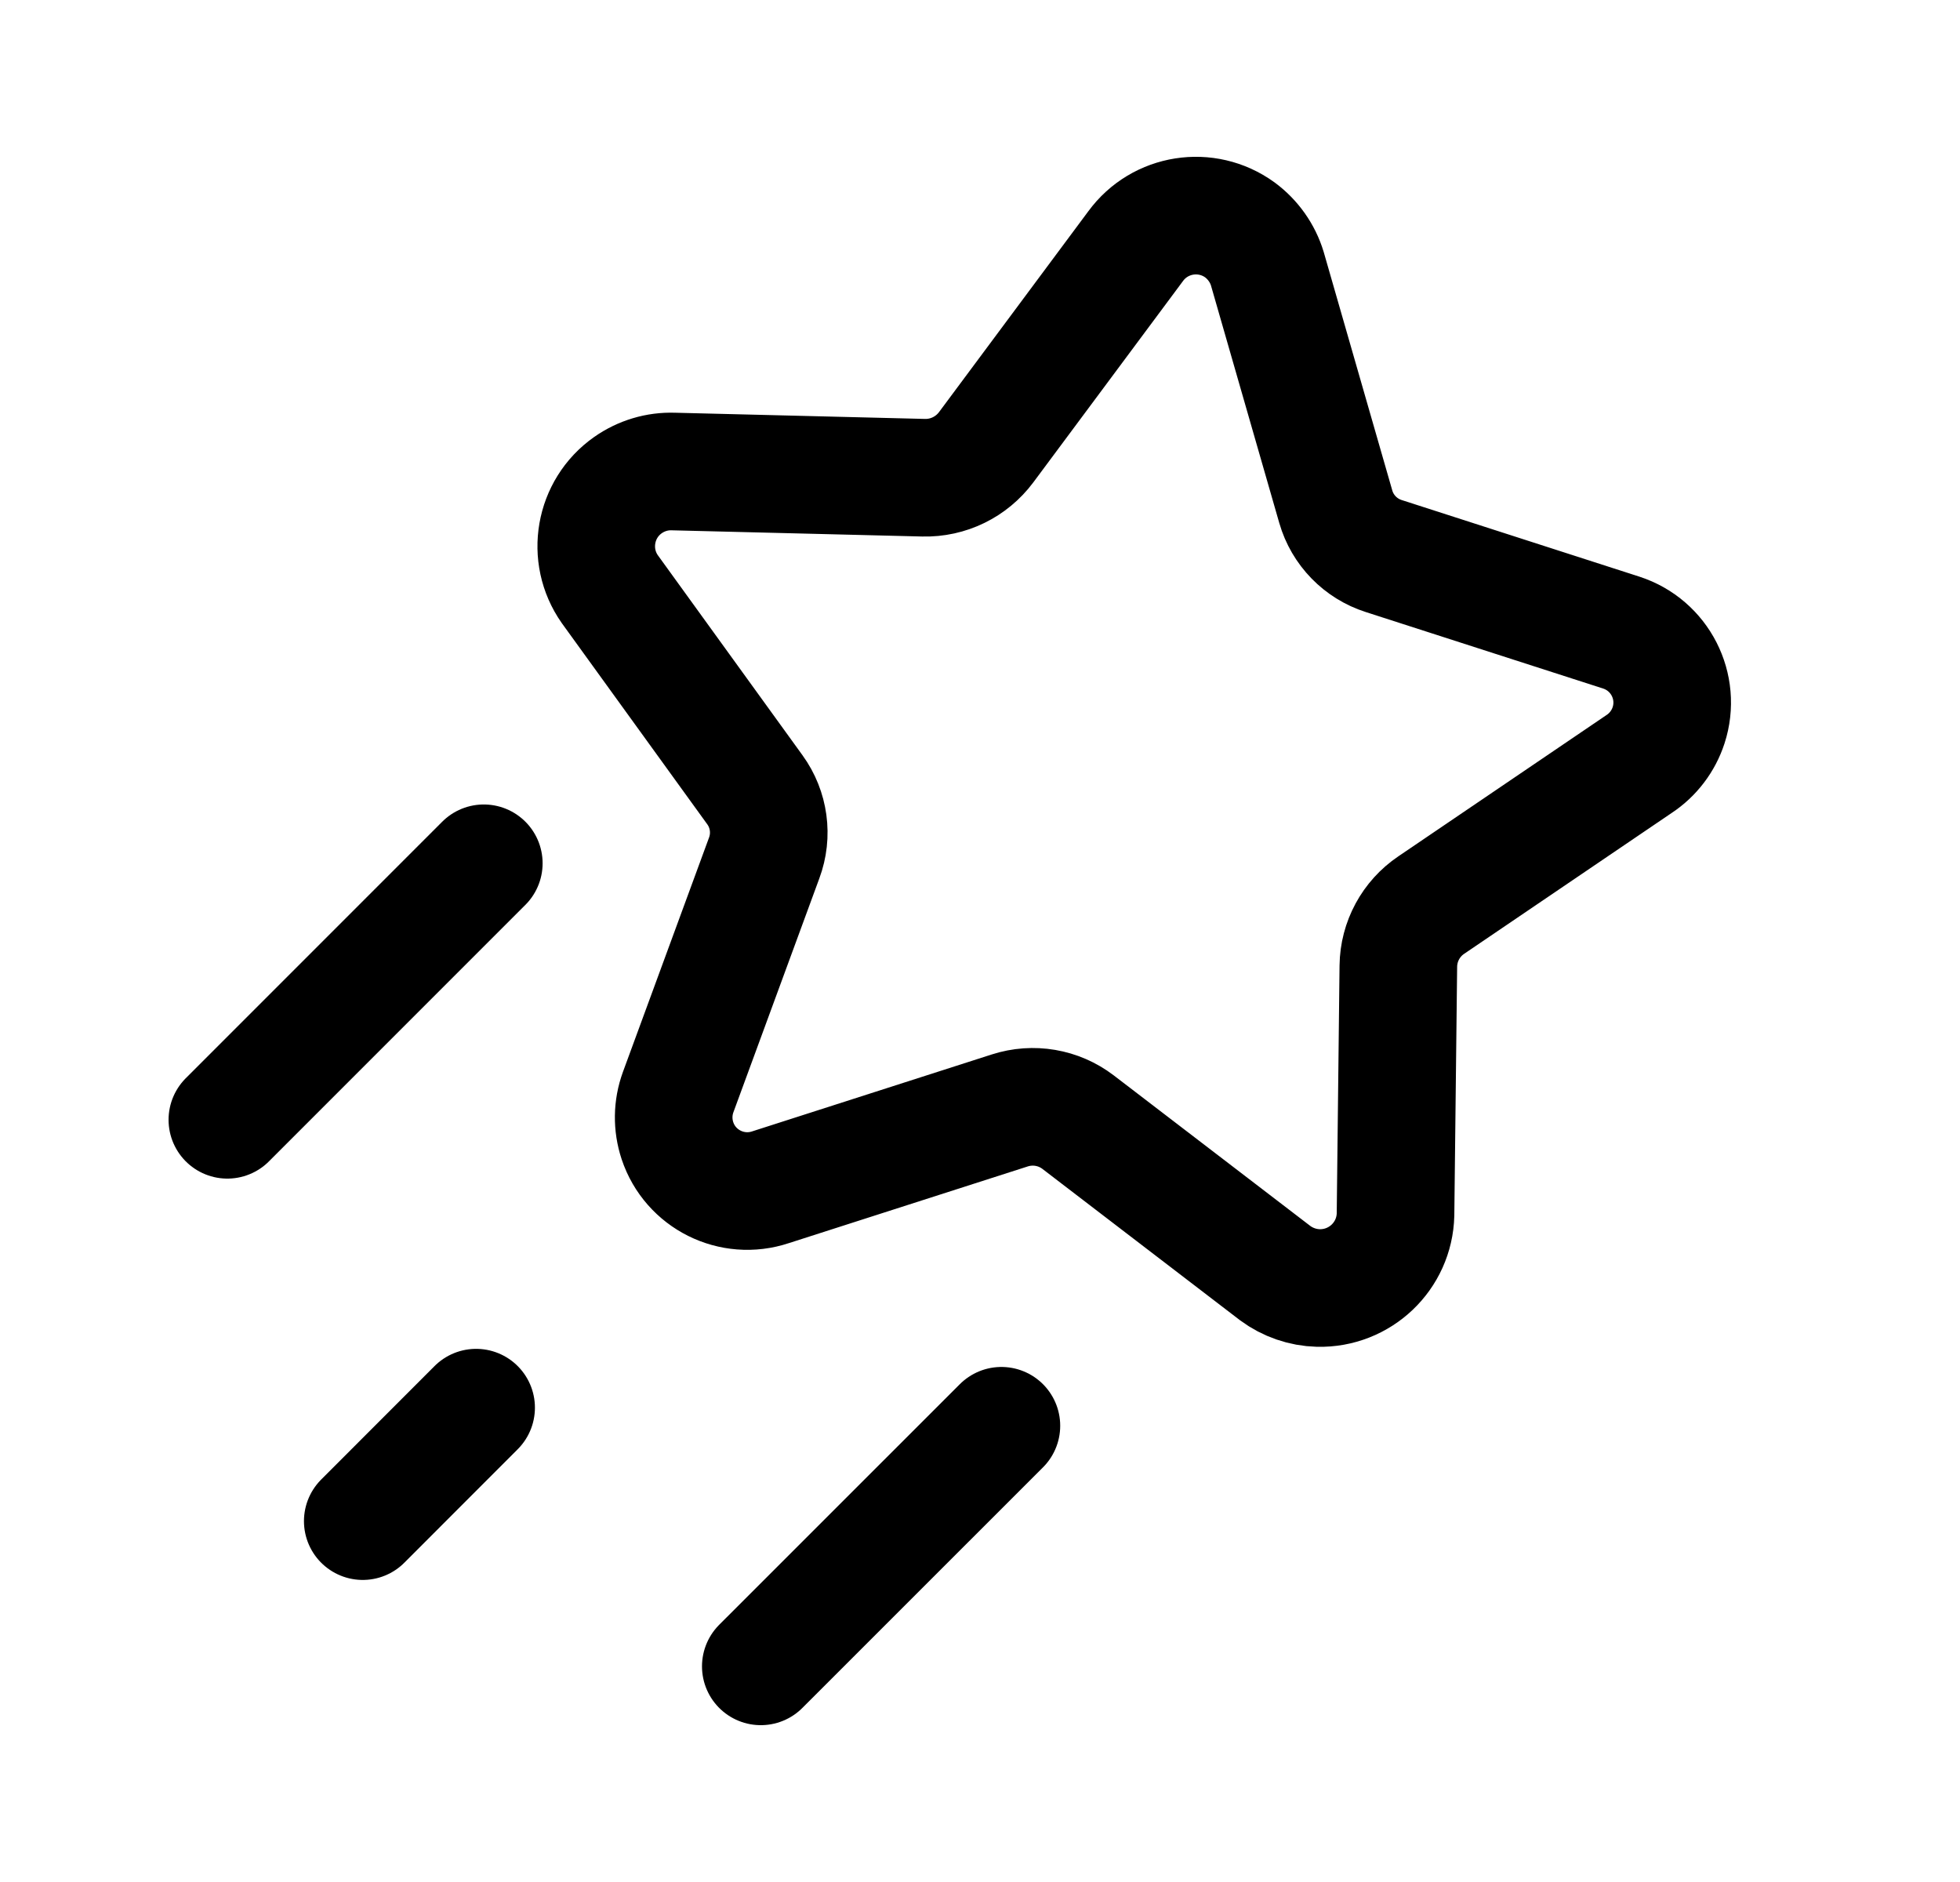 <svg width="25" height="24" viewBox="0 0 25 24" fill="none" xmlns="http://www.w3.org/2000/svg">
<path fill-rule="evenodd" clip-rule="evenodd" d="M16.266 16.236L13.751 14.31C13.502 14.12 13.177 14.065 12.879 14.161L9.829 15.14C9.337 15.304 8.805 15.039 8.641 14.547C8.574 14.345 8.577 14.127 8.65 13.927L9.747 10.942C9.856 10.65 9.811 10.323 9.629 10.072L7.778 7.513C7.476 7.083 7.58 6.488 8.01 6.186C8.18 6.067 8.382 6.006 8.59 6.013L11.78 6.092C12.094 6.1 12.391 5.955 12.579 5.703L14.484 3.141C14.794 2.716 15.389 2.623 15.815 2.932C15.981 3.055 16.105 3.229 16.165 3.427L17.038 6.462C17.124 6.761 17.355 6.997 17.65 7.091L20.679 8.067C21.173 8.227 21.443 8.756 21.283 9.249C21.217 9.451 21.085 9.625 20.908 9.742L18.257 11.541C17.997 11.716 17.84 12.007 17.836 12.319L17.8 15.488C17.787 16.019 17.346 16.438 16.814 16.425C16.617 16.42 16.424 16.353 16.266 16.236Z" stroke="black" stroke-width="1.5" stroke-linecap="round" stroke-linejoin="round"/>
<path d="M9.704 21.25L12.773 18.182" stroke="black" stroke-width="1.5" stroke-linecap="round" stroke-linejoin="round"/>
<path d="M6.073 17.951L4.627 19.398" stroke="black" stroke-width="1.5" stroke-linecap="round" stroke-linejoin="round"/>
<path d="M2.9 14.28L6.171 11.009" stroke="black" stroke-width="1.5" stroke-linecap="round" stroke-linejoin="round"/>
</svg>